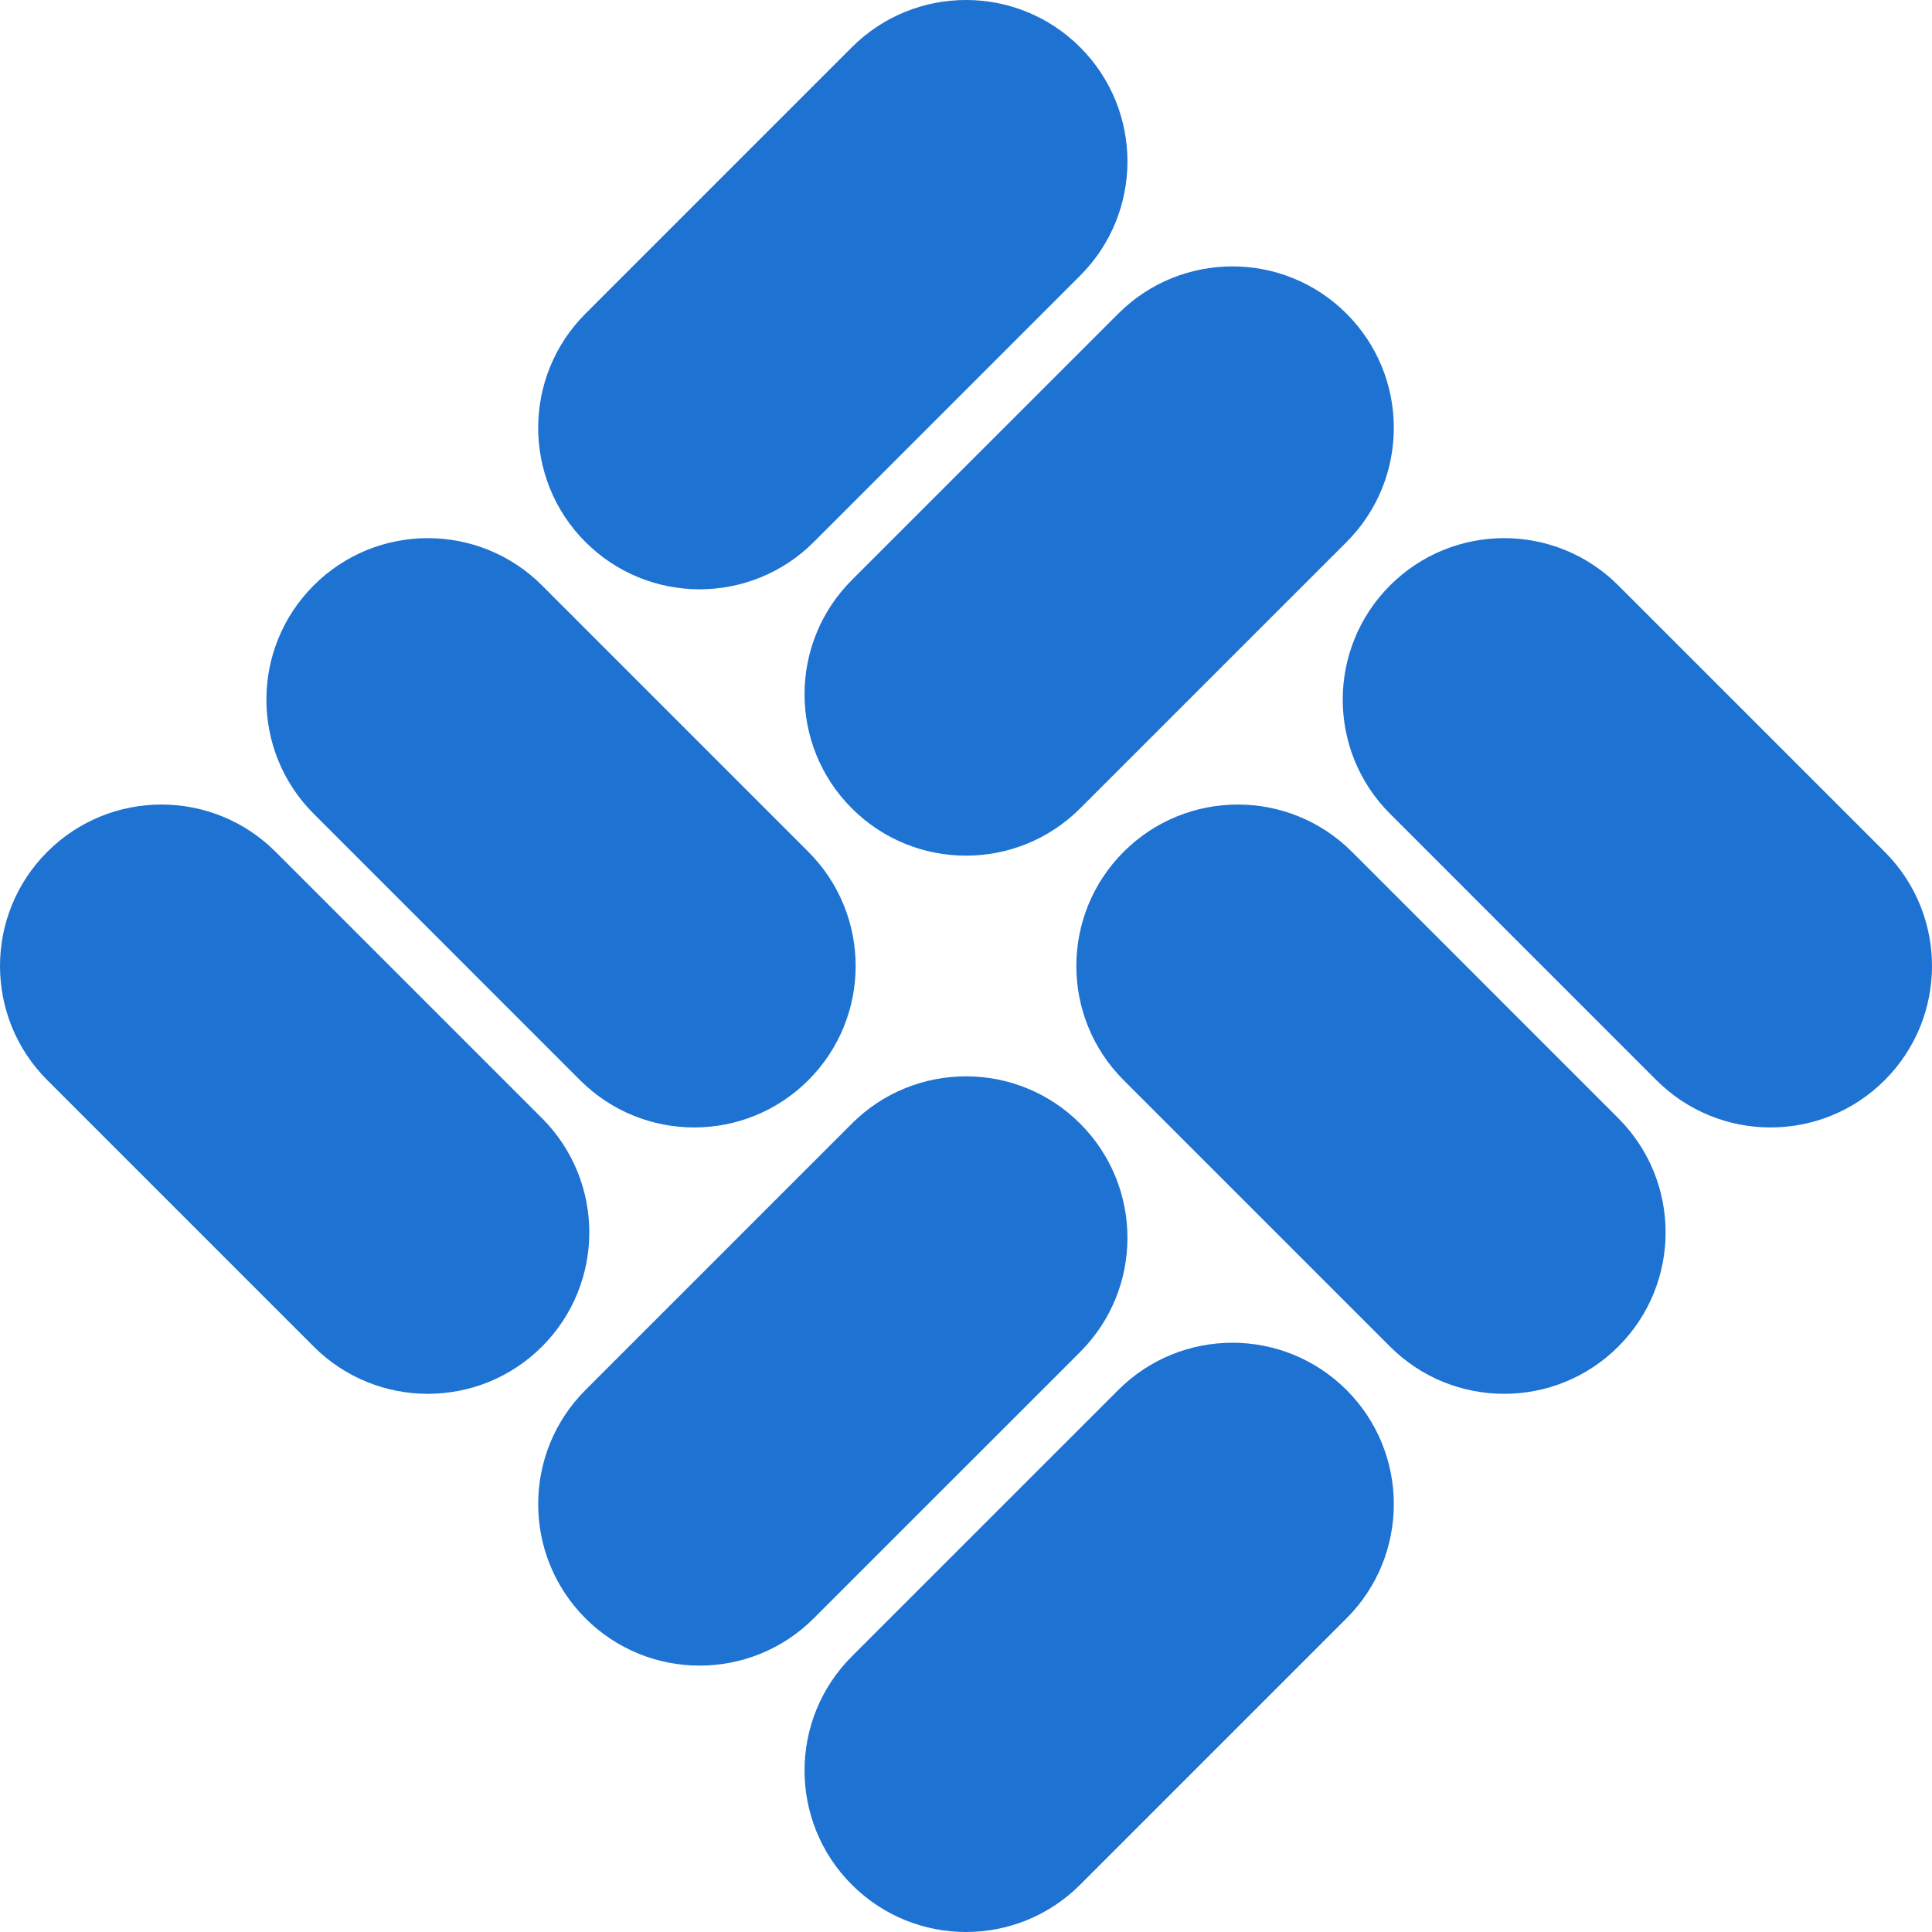 <svg width="44" height="44" viewBox="0 0 44 44" fill="none" xmlns="http://www.w3.org/2000/svg">
<g id="Vector">
<path d="M1.077 24.6C-0.359 23.164 -0.359 20.836 1.077 19.4C2.513 17.964 4.841 17.964 6.277 19.4L12.344 25.467C13.78 26.903 13.78 29.231 12.344 30.667C10.908 32.102 8.58 32.102 7.144 30.667L1.077 24.6Z" fill="#1D72D2"/>
<path d="M19.4 1.077C20.836 -0.359 23.164 -0.359 24.6 1.077C26.036 2.513 26.036 4.841 24.6 6.277L18.533 12.344C17.097 13.78 14.769 13.78 13.333 12.344C11.898 10.908 11.898 8.58 13.333 7.144L19.4 1.077Z" fill="#1D72D2"/>
<path d="M25.59 24.6C24.154 23.164 24.154 20.836 25.59 19.4C27.026 17.964 29.354 17.964 30.79 19.4L36.856 25.467C38.292 26.903 38.292 29.231 36.856 30.667C35.42 32.102 33.092 32.102 31.657 30.667L25.59 24.6Z" fill="#1D72D2"/>
<path d="M19.4 25.59C20.836 24.154 23.164 24.154 24.6 25.59C26.036 27.026 26.036 29.354 24.6 30.79L18.533 36.856C17.097 38.292 14.769 38.292 13.333 36.856C11.898 35.42 11.898 33.092 13.333 31.657L19.4 25.59Z" fill="#1D72D2"/>
<path d="M7.144 18.533C5.708 17.097 5.708 14.769 7.144 13.333C8.579 11.897 10.908 11.897 12.344 13.333L18.41 19.4C19.846 20.836 19.846 23.164 18.41 24.6C16.974 26.036 14.646 26.036 13.21 24.6L7.144 18.533Z" fill="#1D72D2"/>
<path d="M25.467 7.144C26.903 5.708 29.231 5.708 30.667 7.144C32.102 8.579 32.102 10.908 30.667 12.344L24.6 18.41C23.164 19.846 20.836 19.846 19.4 18.41C17.964 16.974 17.964 14.646 19.4 13.21L25.467 7.144Z" fill="#1D72D2"/>
<path d="M31.657 18.533C30.221 17.097 30.221 14.769 31.657 13.333C33.092 11.897 35.42 11.897 36.856 13.333L42.923 19.4C44.359 20.836 44.359 23.164 42.923 24.6C41.487 26.036 39.159 26.036 37.723 24.6L31.657 18.533Z" fill="#1D72D2"/>
<path d="M25.467 31.657C26.903 30.221 29.231 30.221 30.667 31.657C32.102 33.092 32.102 35.42 30.667 36.856L24.6 42.923C23.164 44.359 20.836 44.359 19.4 42.923C17.964 41.487 17.964 39.159 19.4 37.723L25.467 31.657Z" fill="#1D72D2"/>
</g>
</svg>
